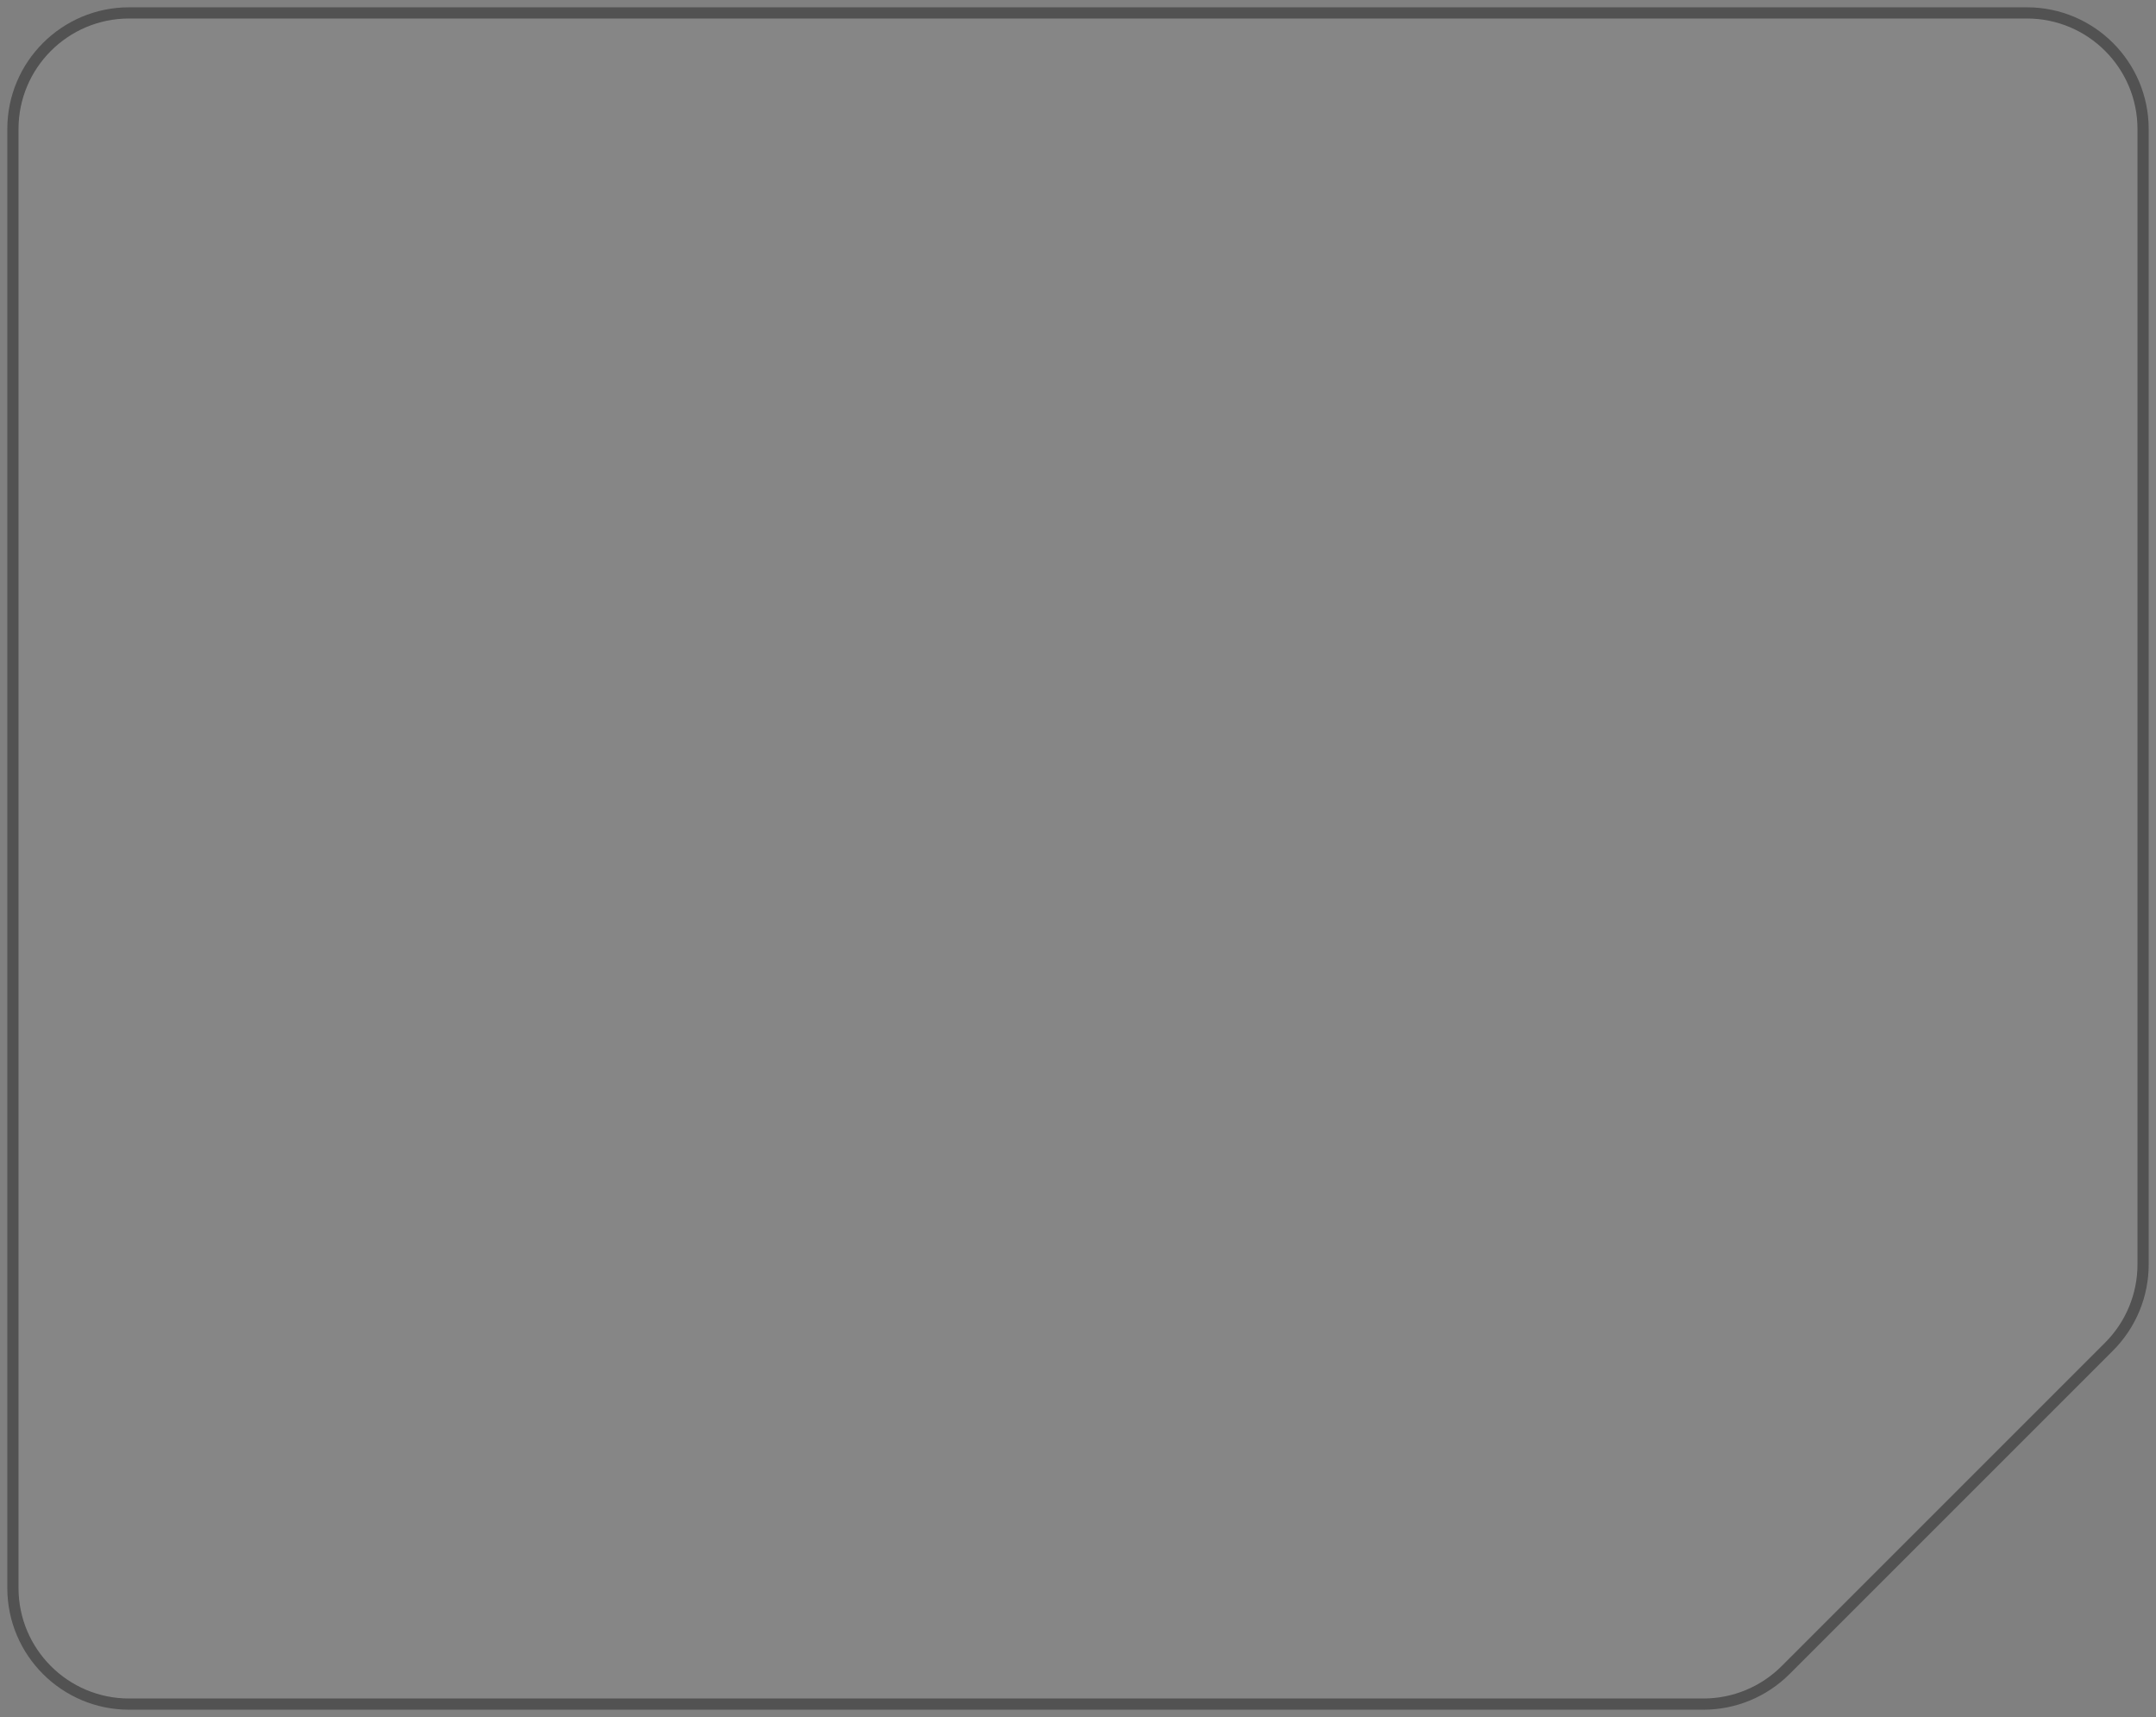 <svg width="167" height="133" viewBox="0 0 167 133" fill="none" xmlns="http://www.w3.org/2000/svg">
<rect x="0" y="0" width="167" height="133" fill="#808080" stroke="none"/>
<g id="Subtract">
<path fill-rule="evenodd" clip-rule="evenodd" d="M166 10C166 5.029 161.971 1 157 1H10C5.029 1 1 5.029 1 10V123C1 127.971 5.029 132 10 132H131.945C134.332 132 136.621 131.052 138.309 129.364L163.364 104.309C165.052 102.621 166 100.332 166 97.945V10Z" fill="white" fill-opacity="0.05"/>
<path d="M163.364 104.309L163.057 104.002L163.364 104.309ZM138.309 129.364L138.616 129.671L138.309 129.364ZM10 1.434H157V0.566H10V1.434ZM1.434 123V10H0.566V123H1.434ZM131.945 131.566H10V132.434H131.945V131.566ZM138.616 129.671L163.671 104.616L163.057 104.002L138.002 129.057L138.616 129.671ZM165.566 10V97.945H166.434V10H165.566ZM163.671 104.616C165.44 102.847 166.434 100.447 166.434 97.945H165.566C165.566 100.217 164.663 102.395 163.057 104.002L163.671 104.616ZM131.945 132.434C134.447 132.434 136.847 131.44 138.616 129.671L138.002 129.057C136.395 130.663 134.217 131.566 131.945 131.566V132.434ZM0.566 123C0.566 128.21 4.79 132.434 10 132.434V131.566C5.269 131.566 1.434 127.731 1.434 123H0.566ZM157 1.434C161.731 1.434 165.566 5.269 165.566 10H166.434C166.434 4.79 162.21 0.566 157 0.566V1.434ZM10 0.566C4.79 0.566 0.566 4.79 0.566 10H1.434C1.434 5.269 5.269 1.434 10 1.434V0.566Z" fill="#525252"/>
</g>
</svg>
